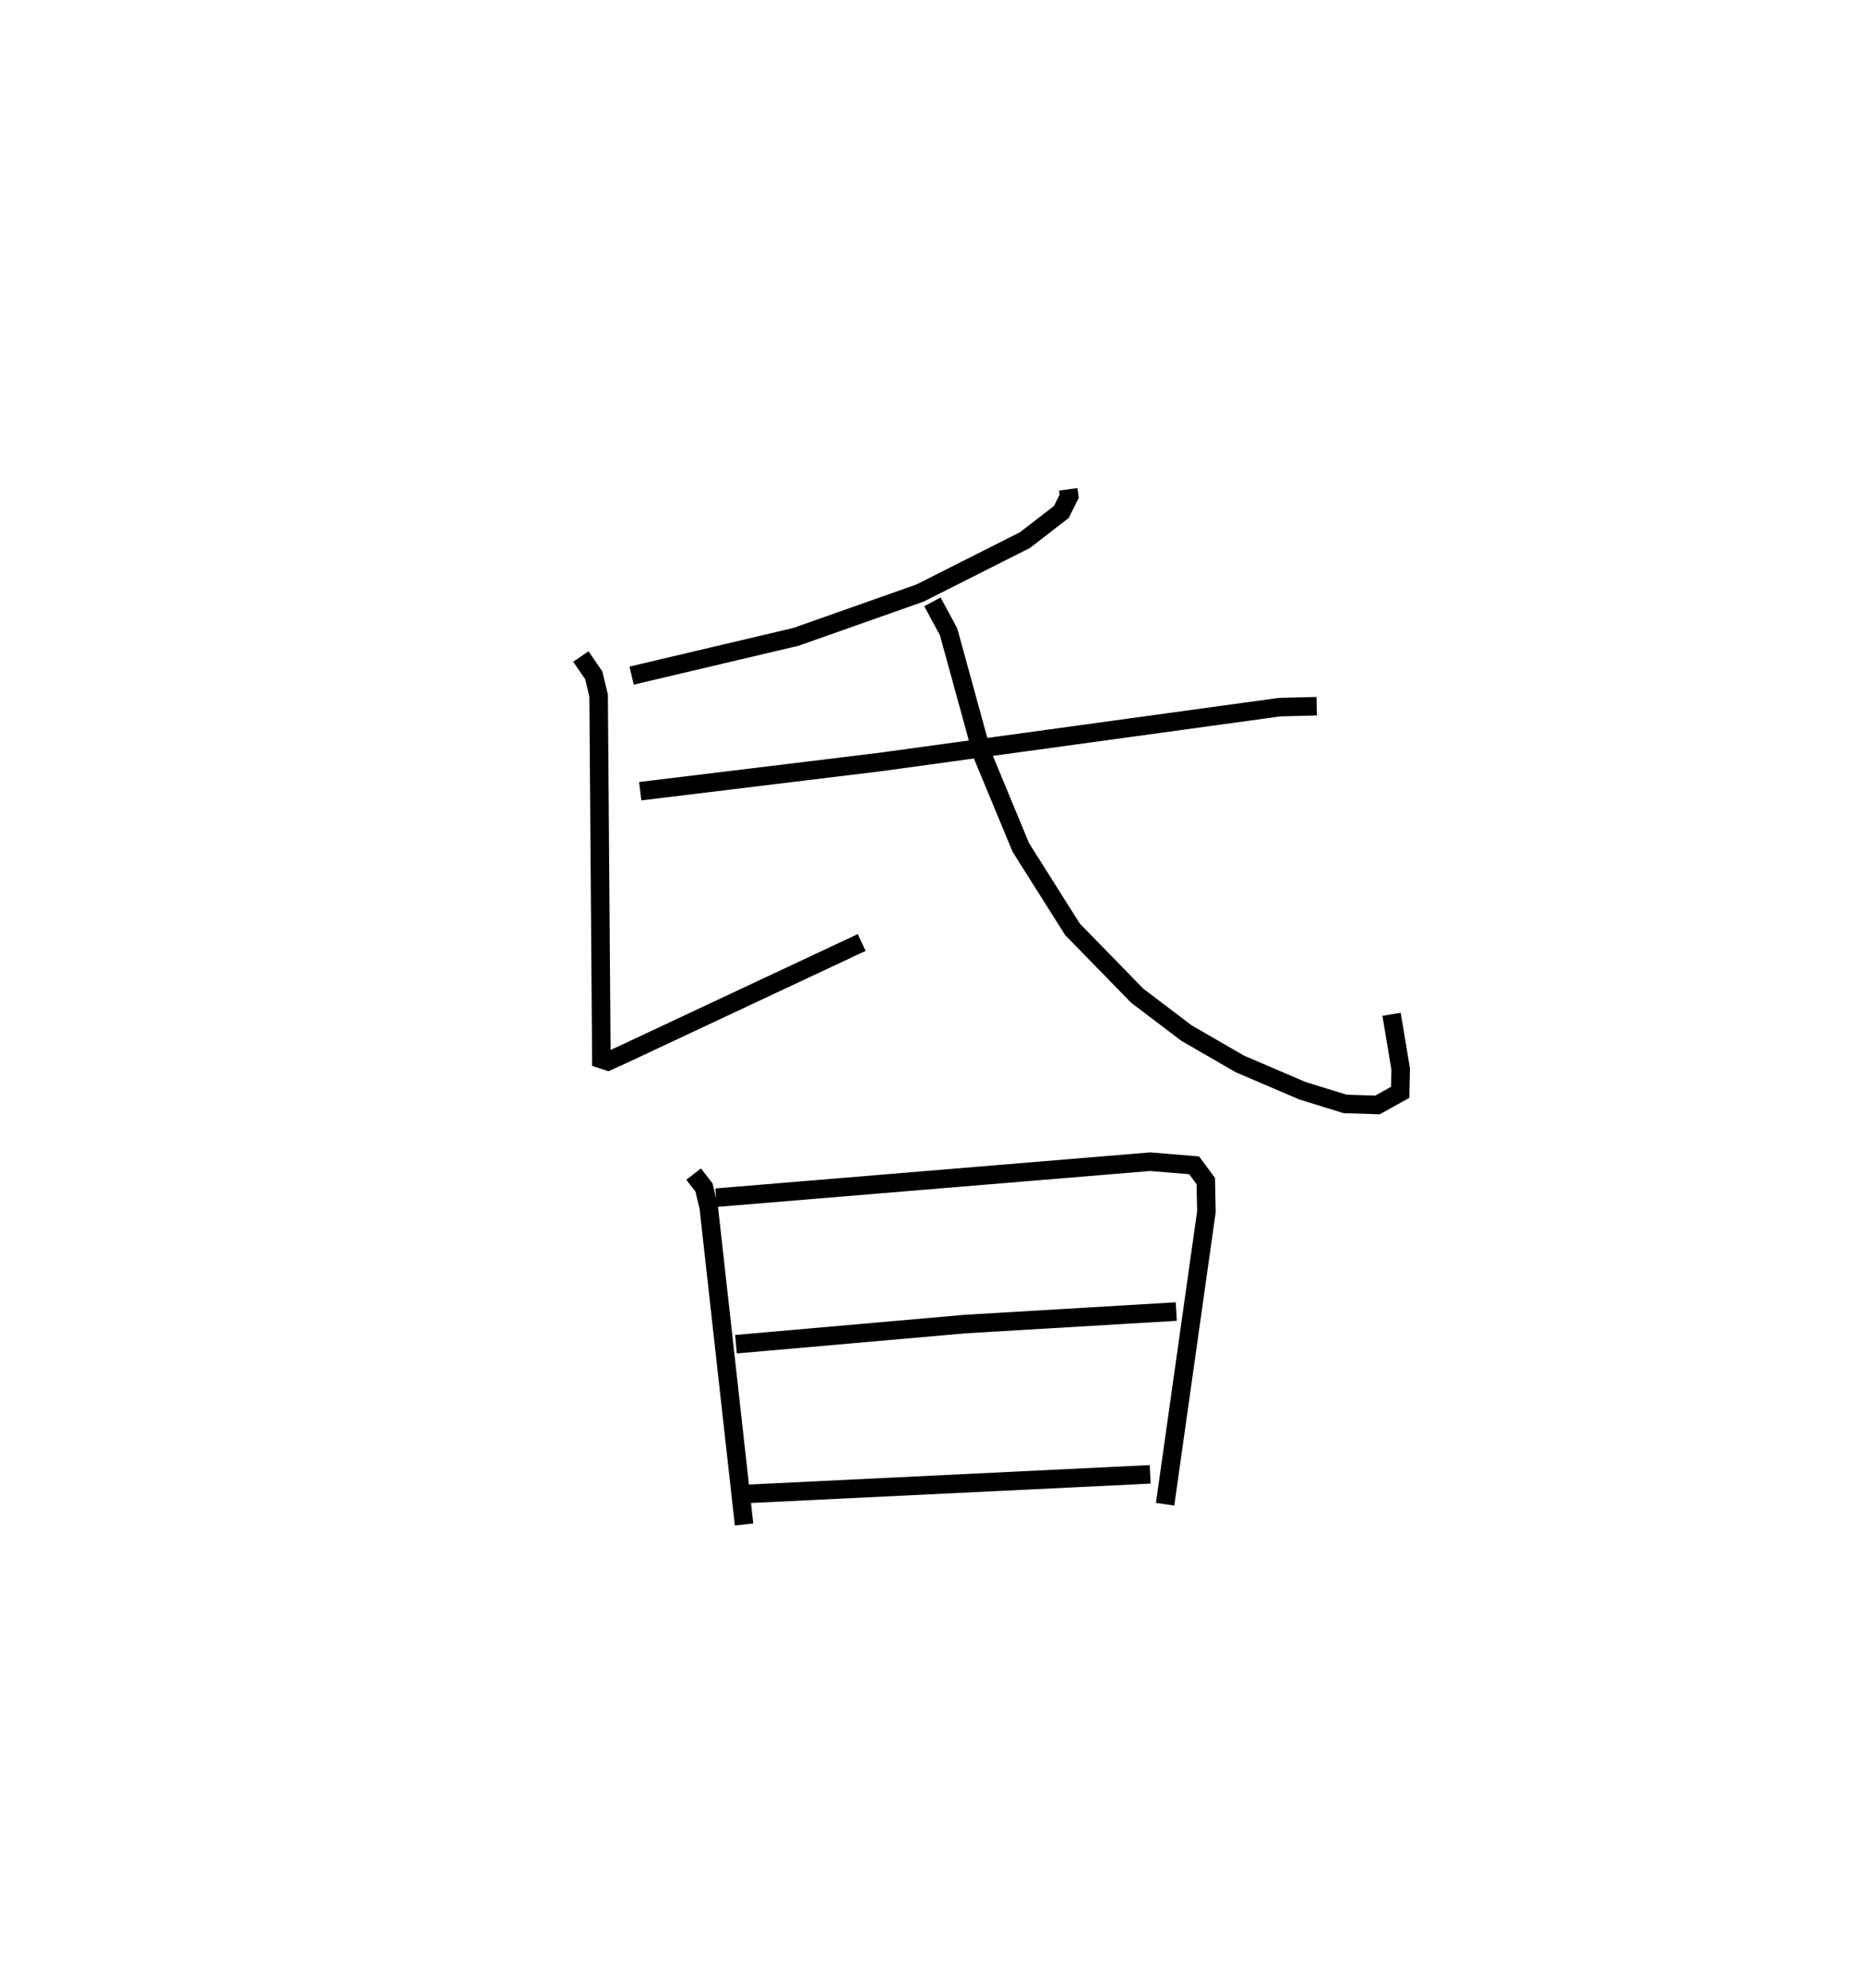 <?xml version="1.0" encoding="utf-8" ?>
<svg baseProfile="full" height="107.231" version="1.1" width="100.555" xmlns="http://www.w3.org/2000/svg" xmlns:ev="http://www.w3.org/2001/xml-events" xmlns:xlink="http://www.w3.org/1999/xlink"><defs /><rect fill="white" height="107.231" width="100.555" x="0" y="0" /><path d="M25,25 m0.0,0.0 m32.627,1.395 l0.051,0.373 -0.422,0.846 l-1.963,1.518 -5.661,2.856 l-6.699,2.365 -8.859,2.089 m-2.739,-1.03 l0.694,1.011 0.264,1.093 l0.149,19.613 0.355,0.116 l0.801,-0.363 12.886,-6.045 m-11.946,-8.16 l12.932,-1.573 21.558,-2.961 l2.004,-0.051 m-20.732,-5.628 l0.873,1.616 1.816,6.615 l2.083,5.023 2.783,4.408 l3.493,3.582 2.661,2.018 l2.877,1.662 3.384,1.449 l2.294,0.709 1.748,0.054 l1.222,-0.68 0.026,-1.264 l-0.491,-2.946 m-37.651,8.62 l0.559,0.721 0.256,1.069 l1.906,17.11 m-1.508,-17.627 l23.417,-1.942 2.371,0.196 l0.628,0.849 0.034,1.652 l-2.228,15.779 m-23.151,-8.631 l12.361,-1.086 11.392,-0.676 m-23.097,9.834 l21.689,-1.053 " fill="none" stroke="black" stroke-width="1" /></svg>